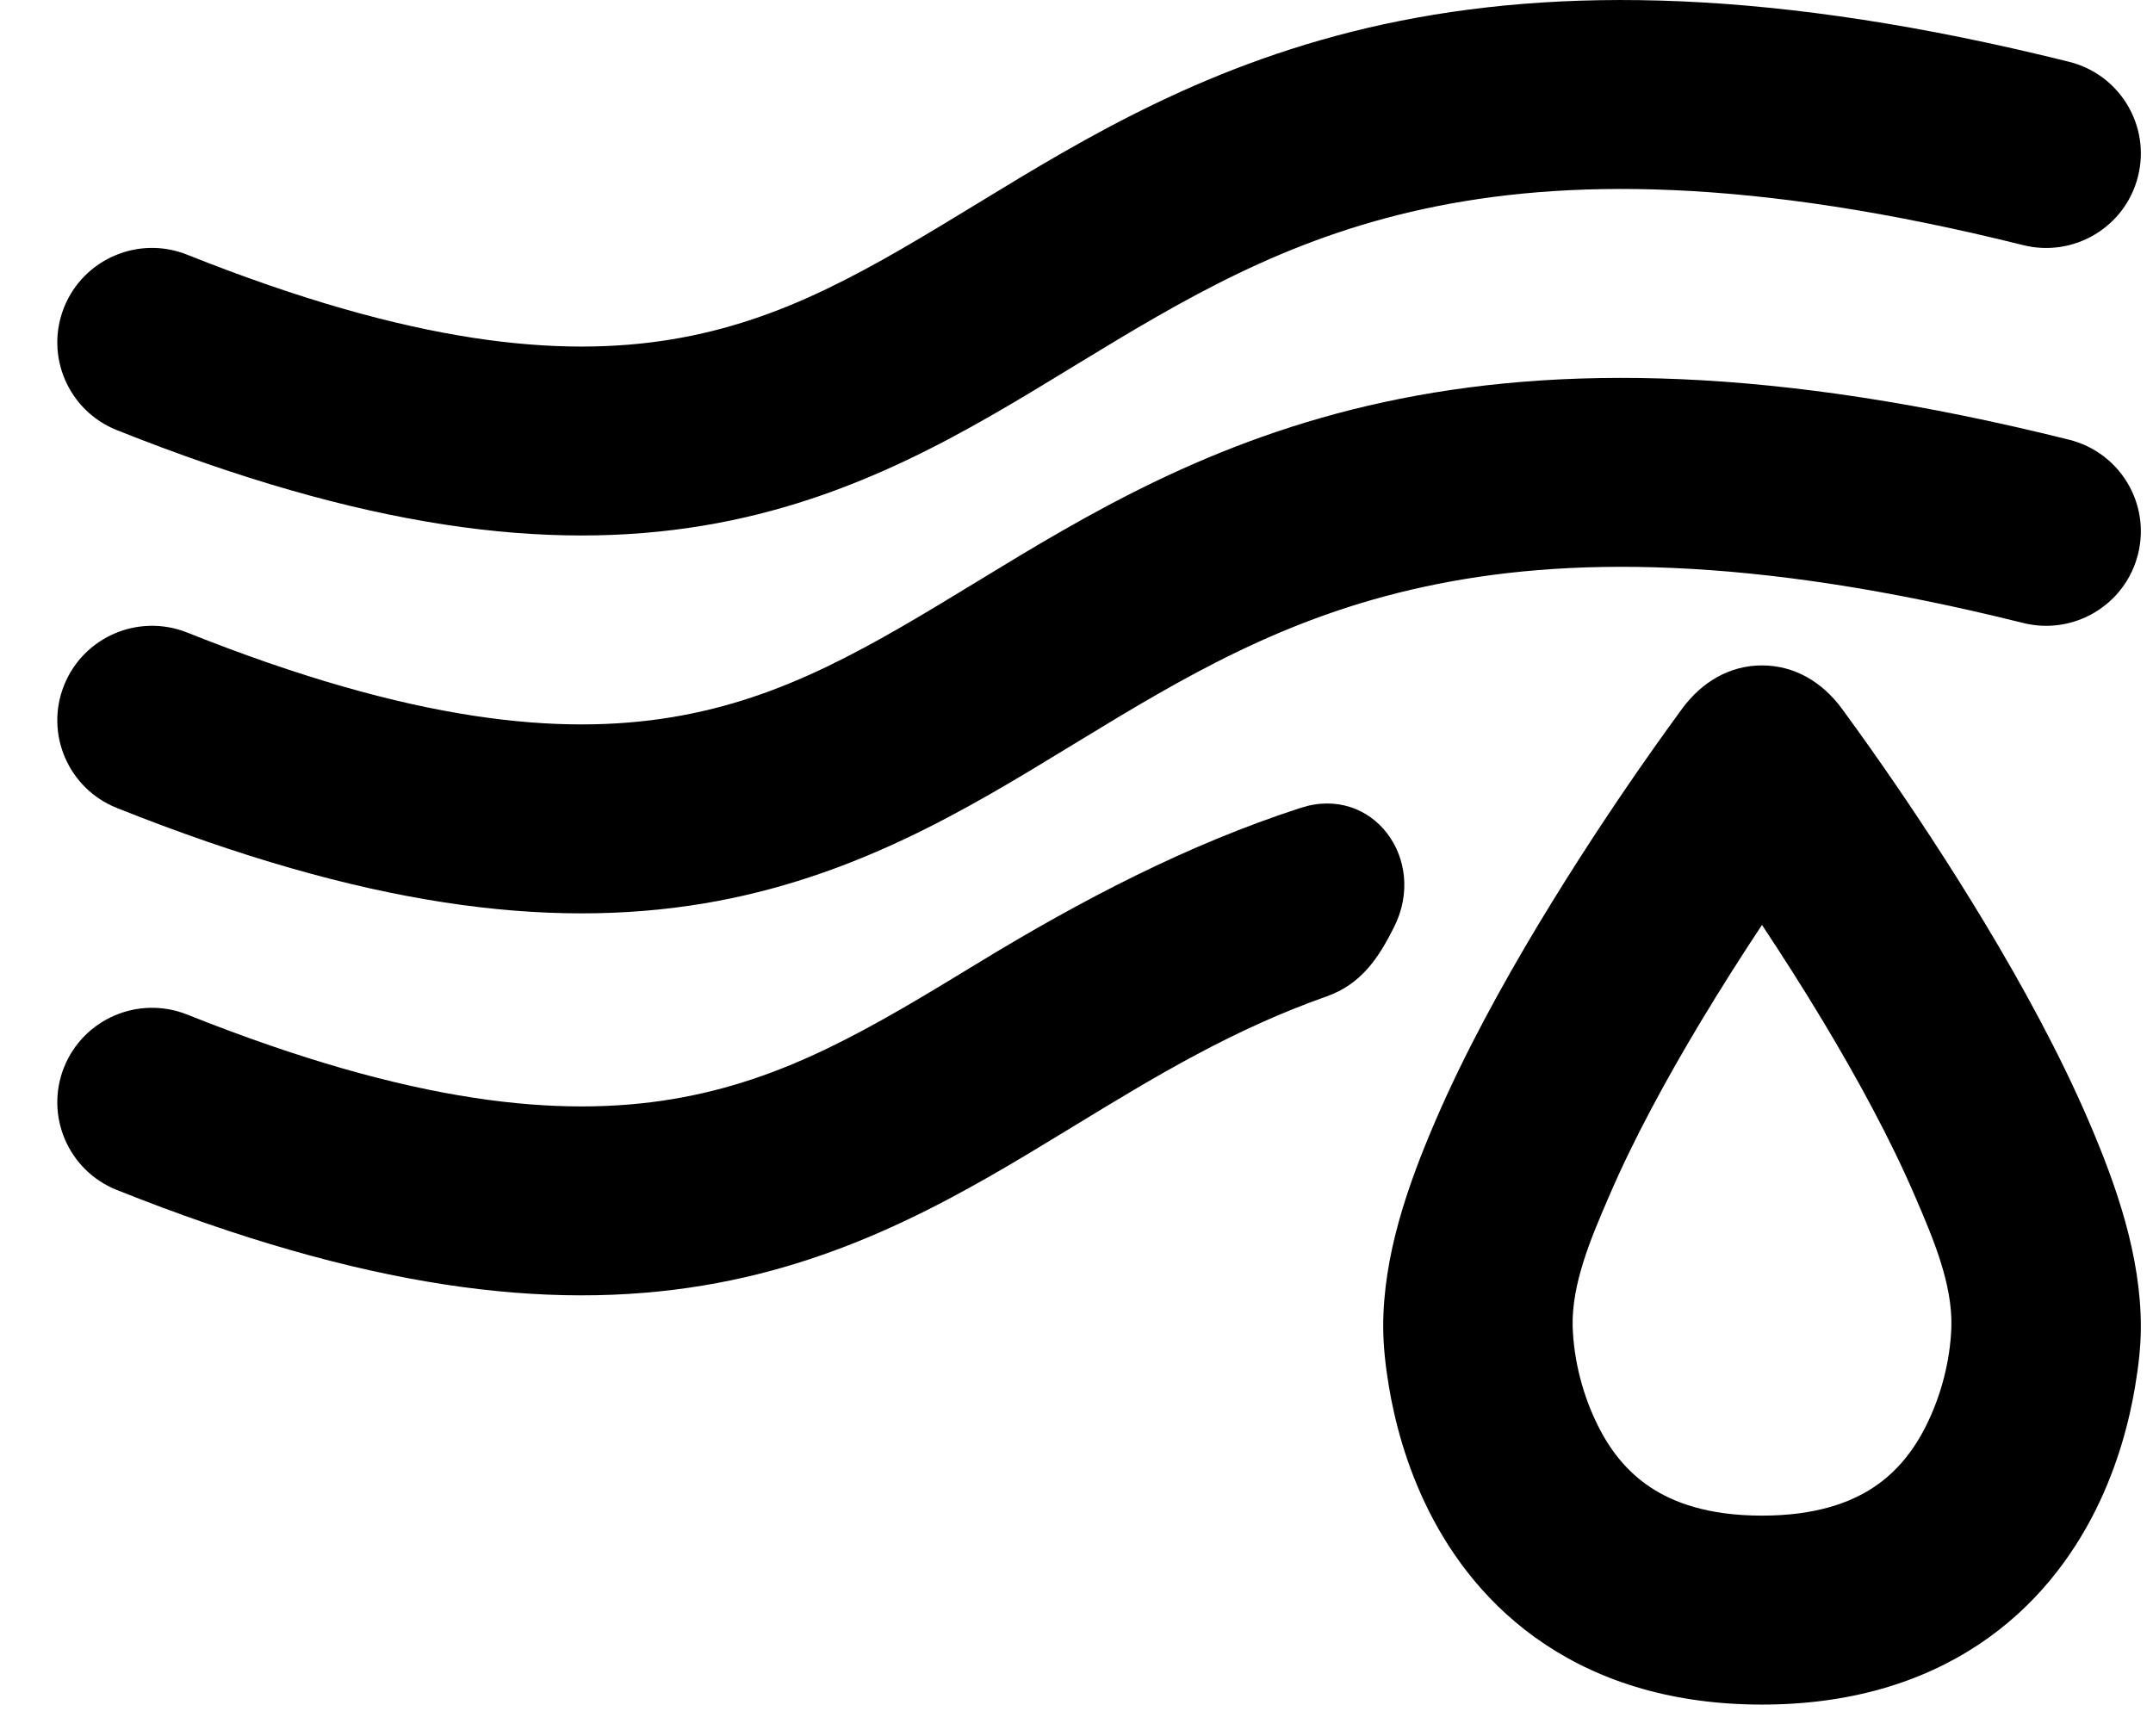 <svg width="31" height="25" viewBox="0 0 31 25" fill="none" xmlns="http://www.w3.org/2000/svg">
<path d="M19.925 0.349C22.436 -0.194 25.552 -0.167 29.792 0.89C30.523 1.072 30.967 1.811 30.784 2.54C30.602 3.269 29.861 3.712 29.131 3.53C25.189 2.547 22.509 2.574 20.504 3.008C18.492 3.444 17.046 4.307 15.514 5.241L15.399 5.311C13.922 6.212 12.287 7.21 10.126 7.569C7.885 7.942 5.238 7.612 1.683 6.194C0.983 5.915 0.643 5.123 0.923 4.425C1.203 3.728 1.996 3.388 2.696 3.668C5.958 4.97 8.084 5.151 9.678 4.886C11.296 4.617 12.53 3.872 14.091 2.92C15.627 1.983 17.42 0.892 19.925 0.349Z" fill="currentColor"/>
<path d="M29.792 6.332C25.552 5.274 22.436 5.247 19.925 5.791C17.42 6.333 15.627 7.425 14.091 8.361C12.53 9.313 11.296 10.058 9.678 10.327C8.084 10.592 5.958 10.411 2.696 9.109C1.996 8.83 1.203 9.169 0.923 9.867C0.643 10.564 0.983 11.356 1.683 11.635C5.238 13.054 7.885 13.383 10.126 13.011C12.287 12.651 13.922 11.654 15.399 10.753L15.514 10.683C17.046 9.749 18.492 8.885 20.504 8.45C22.509 8.015 25.189 7.988 29.131 8.971C29.861 9.153 30.602 8.71 30.784 7.981C30.967 7.252 30.523 6.514 29.792 6.332Z" fill="currentColor"/>
<path fill-rule="evenodd" clip-rule="evenodd" d="M25.37 9.582C24.897 9.582 24.503 9.826 24.227 10.196C24.131 10.327 23.907 10.633 23.61 11.061C23.215 11.63 22.687 12.421 22.156 13.303C21.628 14.181 21.082 15.175 20.666 16.145C20.266 17.075 19.915 18.084 19.916 19.107C19.917 19.394 19.951 19.683 19.998 19.965C20.077 20.437 20.237 21.087 20.571 21.753C20.908 22.425 21.434 23.138 22.249 23.68C23.072 24.227 24.109 24.546 25.37 24.546C26.632 24.546 27.668 24.227 28.492 23.68C29.307 23.138 29.833 22.425 30.17 21.753C30.503 21.087 30.664 20.437 30.742 19.966C30.79 19.683 30.825 19.393 30.825 19.106C30.825 18.083 30.475 17.075 30.075 16.145C29.659 15.175 29.113 14.181 28.585 13.303C28.054 12.421 27.526 11.63 27.131 11.061C26.834 10.633 26.61 10.327 26.514 10.196C26.238 9.826 25.844 9.582 25.37 9.582ZM27.569 17.217C27.219 16.402 26.741 15.525 26.247 14.703C25.946 14.203 25.644 13.732 25.37 13.319C25.096 13.732 24.795 14.203 24.494 14.703C24 15.525 23.522 16.402 23.172 17.217L23.152 17.263C22.911 17.823 22.627 18.486 22.644 19.105C22.66 19.594 22.792 20.1 23.011 20.536C23.185 20.885 23.426 21.193 23.762 21.416C24.089 21.633 24.586 21.825 25.37 21.825C26.154 21.825 26.652 21.633 26.979 21.416C27.315 21.193 27.555 20.885 27.73 20.536C27.949 20.1 28.081 19.594 28.097 19.105C28.114 18.486 27.83 17.824 27.589 17.263L27.569 17.217Z" fill="currentColor"/>
<path d="M18.729 11.633C19.766 11.297 20.561 12.377 20.073 13.349C19.851 13.793 19.6 14.172 19.102 14.348C17.77 14.818 16.666 15.481 15.514 16.184L15.399 16.254C13.922 17.155 12.287 18.152 10.126 18.511C7.885 18.884 5.238 18.555 1.683 17.136C0.983 16.857 0.643 16.065 0.923 15.367C1.203 14.67 1.996 14.331 2.696 14.61C5.958 15.912 8.084 16.093 9.678 15.828C11.296 15.559 12.53 14.814 14.091 13.862C15.575 12.958 17.102 12.16 18.729 11.633Z" fill="currentColor"/>
</svg>
